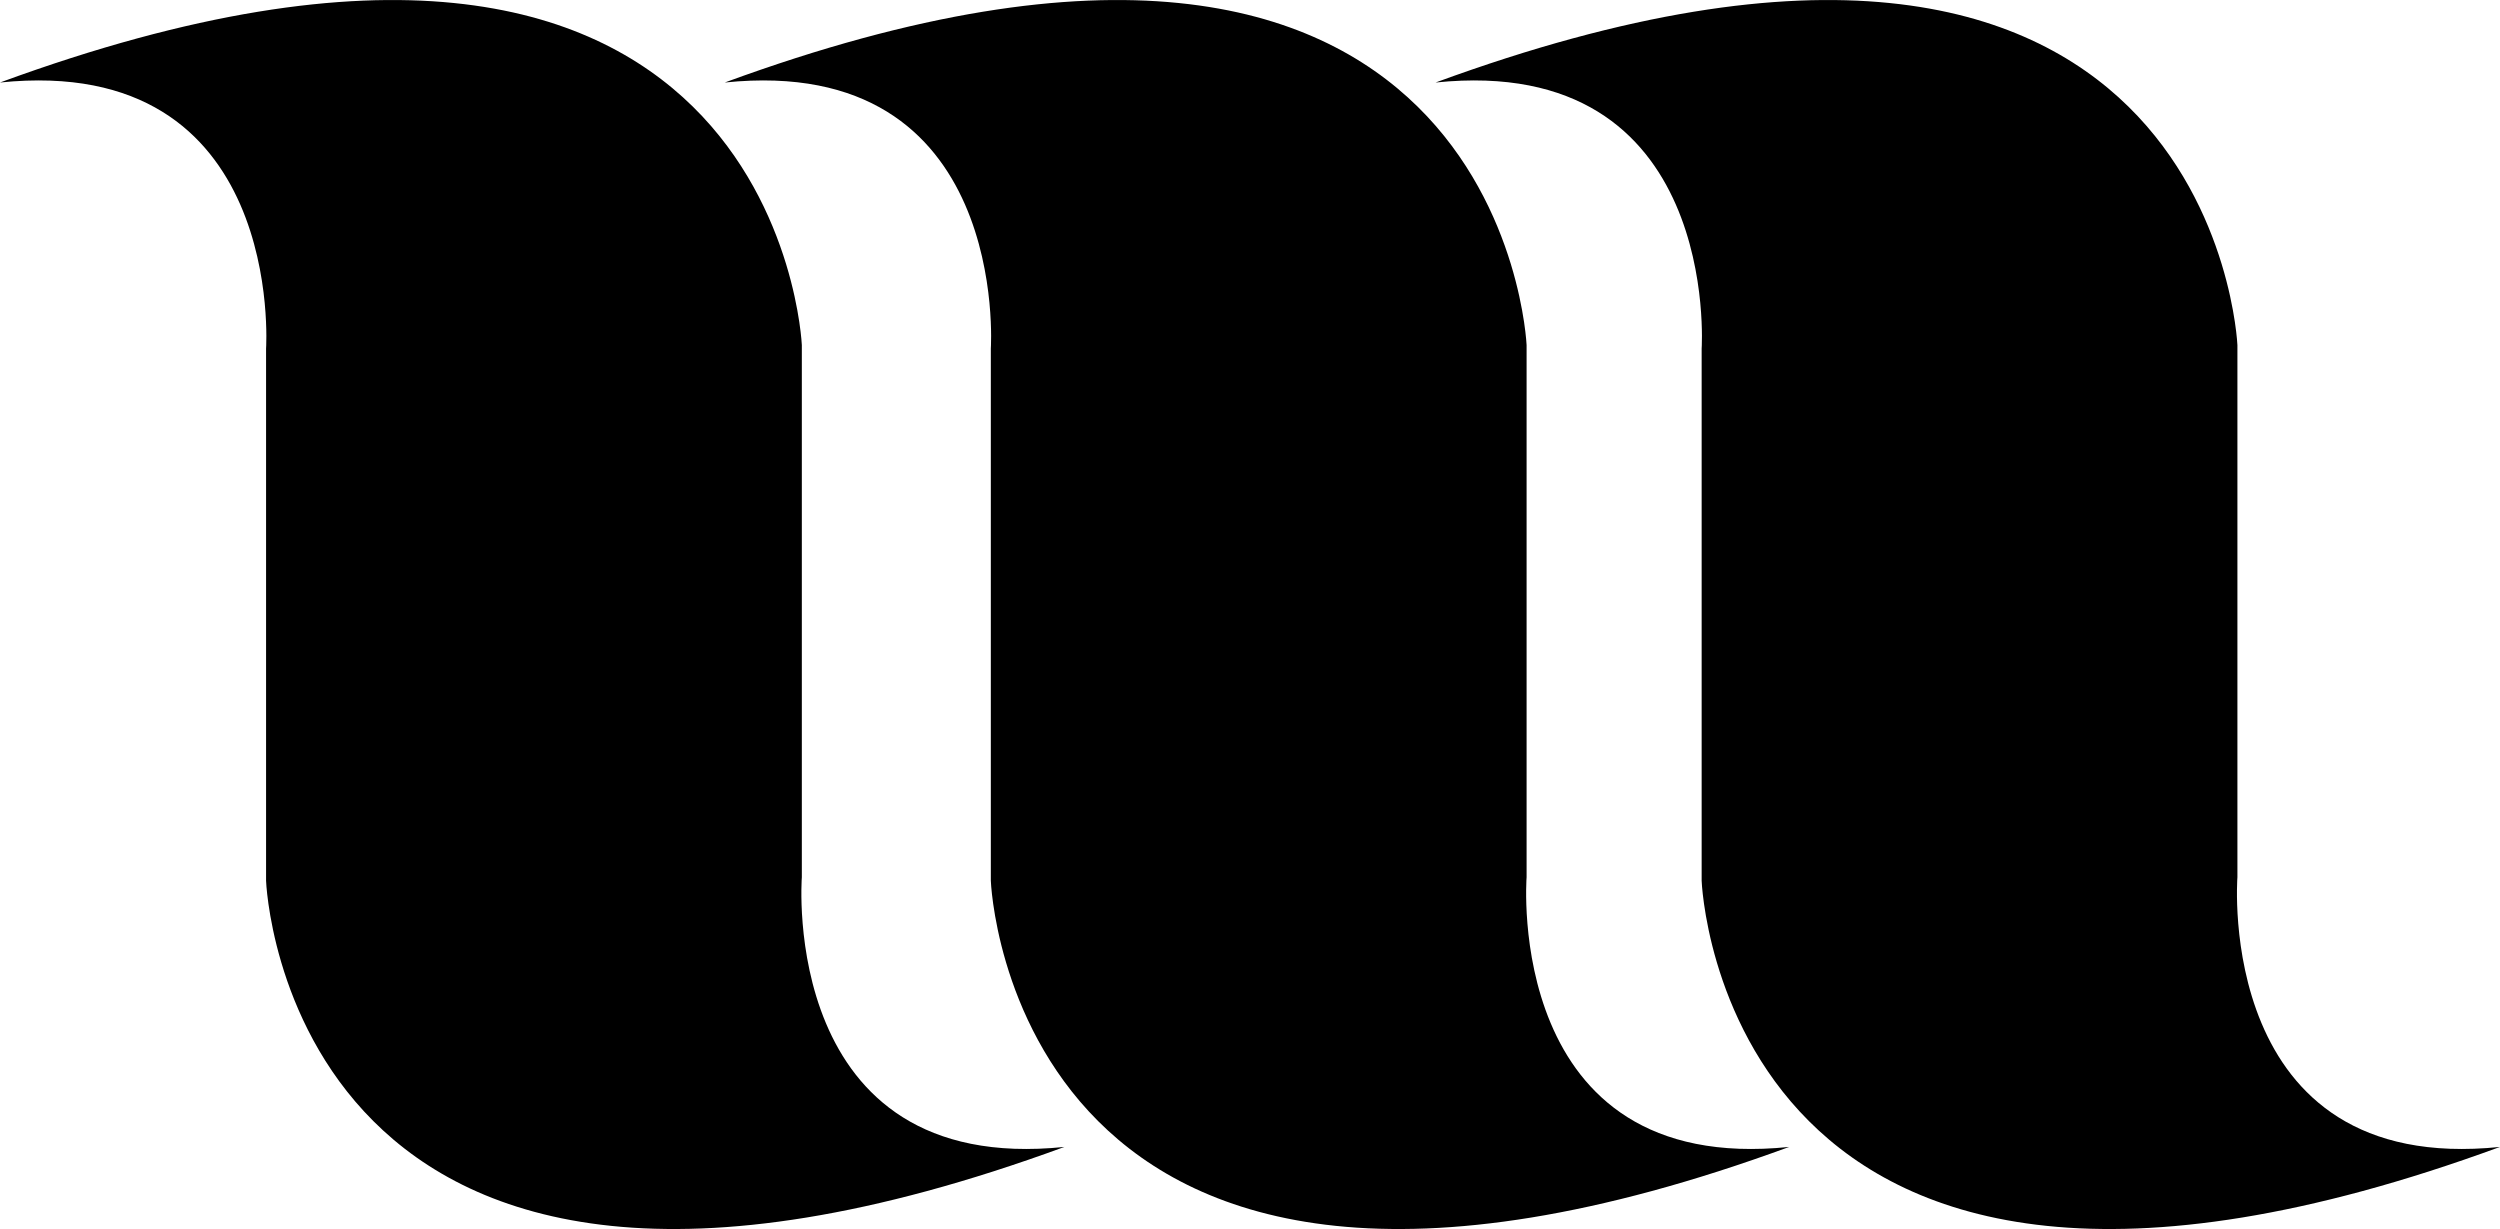 <?xml version="1.0" encoding="utf-8"?>
<!-- Generator: Adobe Illustrator 26.5.0, SVG Export Plug-In . SVG Version: 6.00 Build 0)  -->
<svg version="1.1" id="レイヤー_1" xmlns="http://www.w3.org/2000/svg" xmlns:xlink="http://www.w3.org/1999/xlink" x="0px"
	 y="0px" viewBox="0 0 179.37 88.18" style="enable-background:new 0 0 179.37 88.18;" xml:space="preserve">
<!-- <style type="text/css">
	.st0{fill:#13A566;}
</style> -->
<g>
	<path class="st0" d="M76.37,82.29c-20.51,2.12-18.84-19.35-18.84-19.35V24.76c0,0-1.67-39.34-57.53-18.84
		C20.51,3.8,19.09,25.01,19.09,25.01v38.18C19.09,63.2,20.51,102.79,76.37,82.29"/>
	<path class="st0" d="M128.37,82.29c-20.51,2.12-18.84-19.35-18.84-19.35V24.76c0,0-1.67-39.34-57.53-18.84
		C72.51,3.8,71.09,25.01,71.09,25.01v38.18C71.09,63.2,72.51,102.79,128.37,82.29"/>
	<path class="st0" d="M179.37,82.29c-20.51,2.12-18.84-19.35-18.84-19.35V24.76c0,0-1.67-39.34-57.53-18.84
		c20.51-2.12,19.09,19.09,19.09,19.09v38.18C122.09,63.2,123.51,102.79,179.37,82.29"/>
</g>
</svg>
